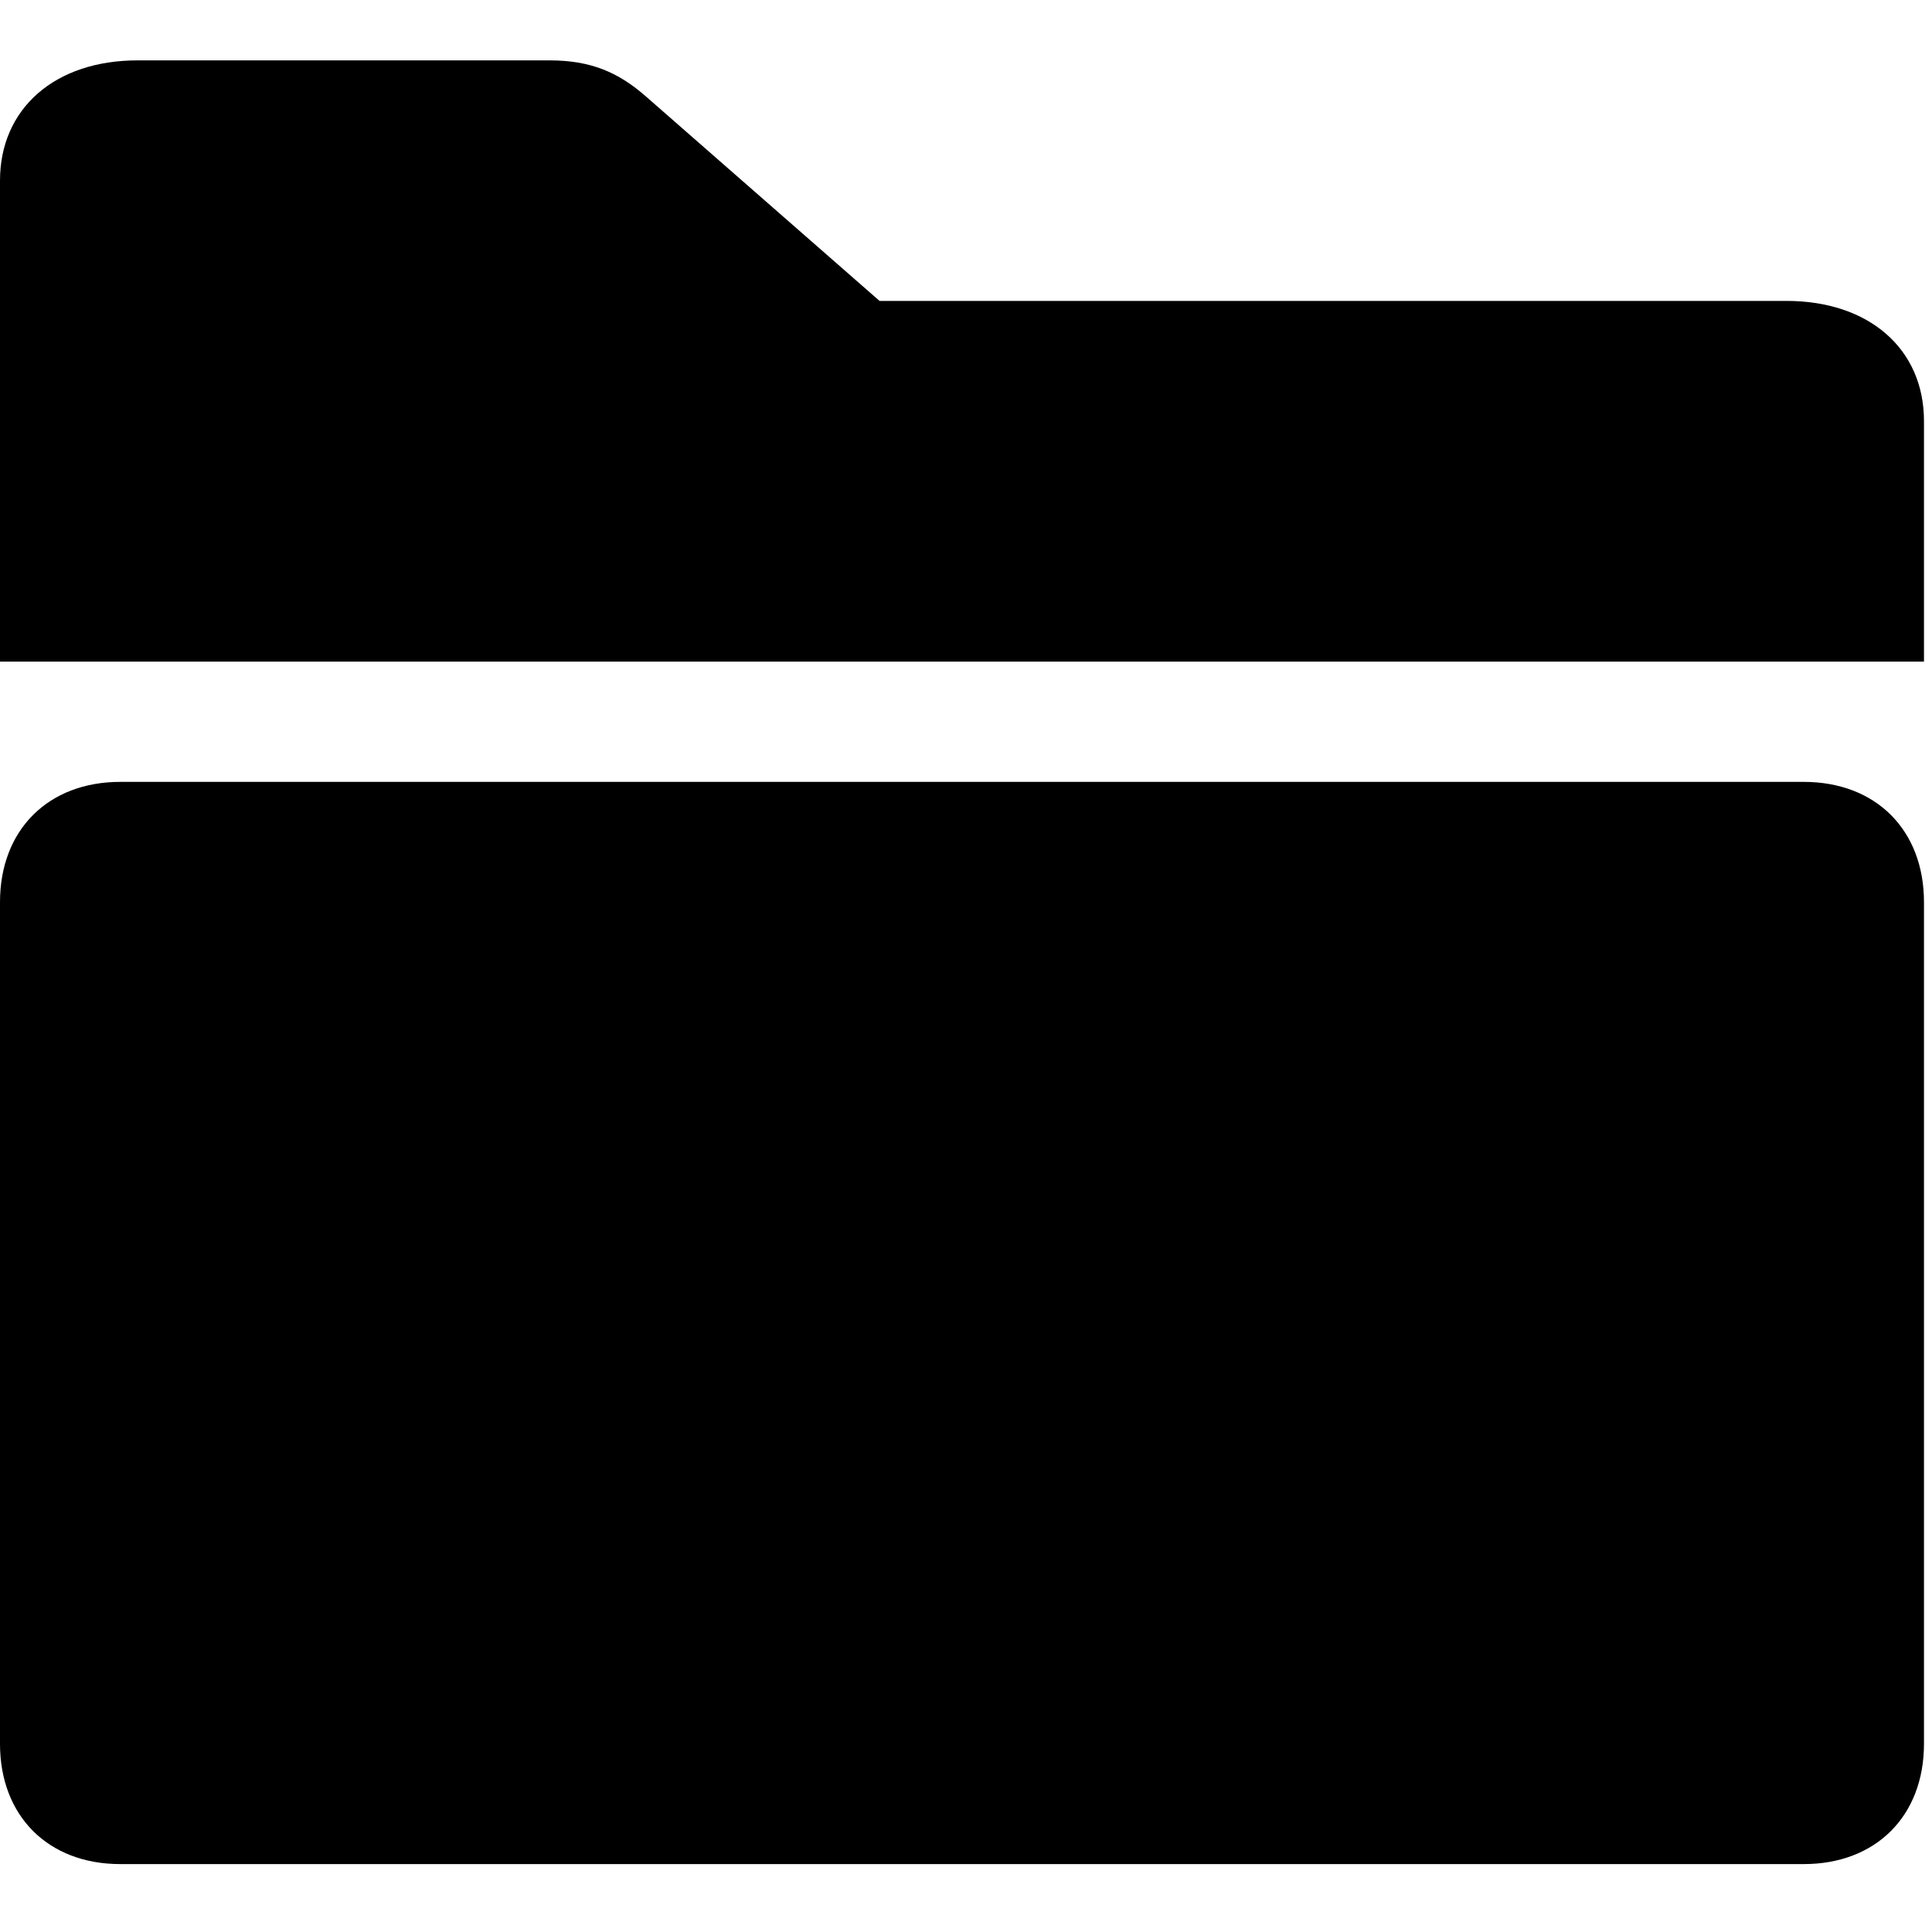 <svg width="20" height="20" viewBox="0 0 20 20" fill="none" xmlns="http://www.w3.org/2000/svg">
<g clip-path="url(#clip0_1524_17292)">
<path d="M18.672 8.094H1.245C0.498 8.094 0 8.592 0 9.339V18.052C0 18.799 0.498 19.297 1.245 19.297H18.672C19.419 19.297 19.917 18.799 19.917 18.052V9.339C19.917 8.592 19.419 8.094 18.672 8.094Z" fill="currentColor"/>
<path d="M18.494 3.115H9.105L6.686 0.998C6.402 0.749 6.117 0.625 5.69 0.625H1.423C0.569 0.625 0 1.123 0 1.87V6.849H19.917V4.359C19.917 3.612 19.348 3.115 18.494 3.115Z" fill="currentColor"/>
</g>
<defs>
</defs>
</svg>
